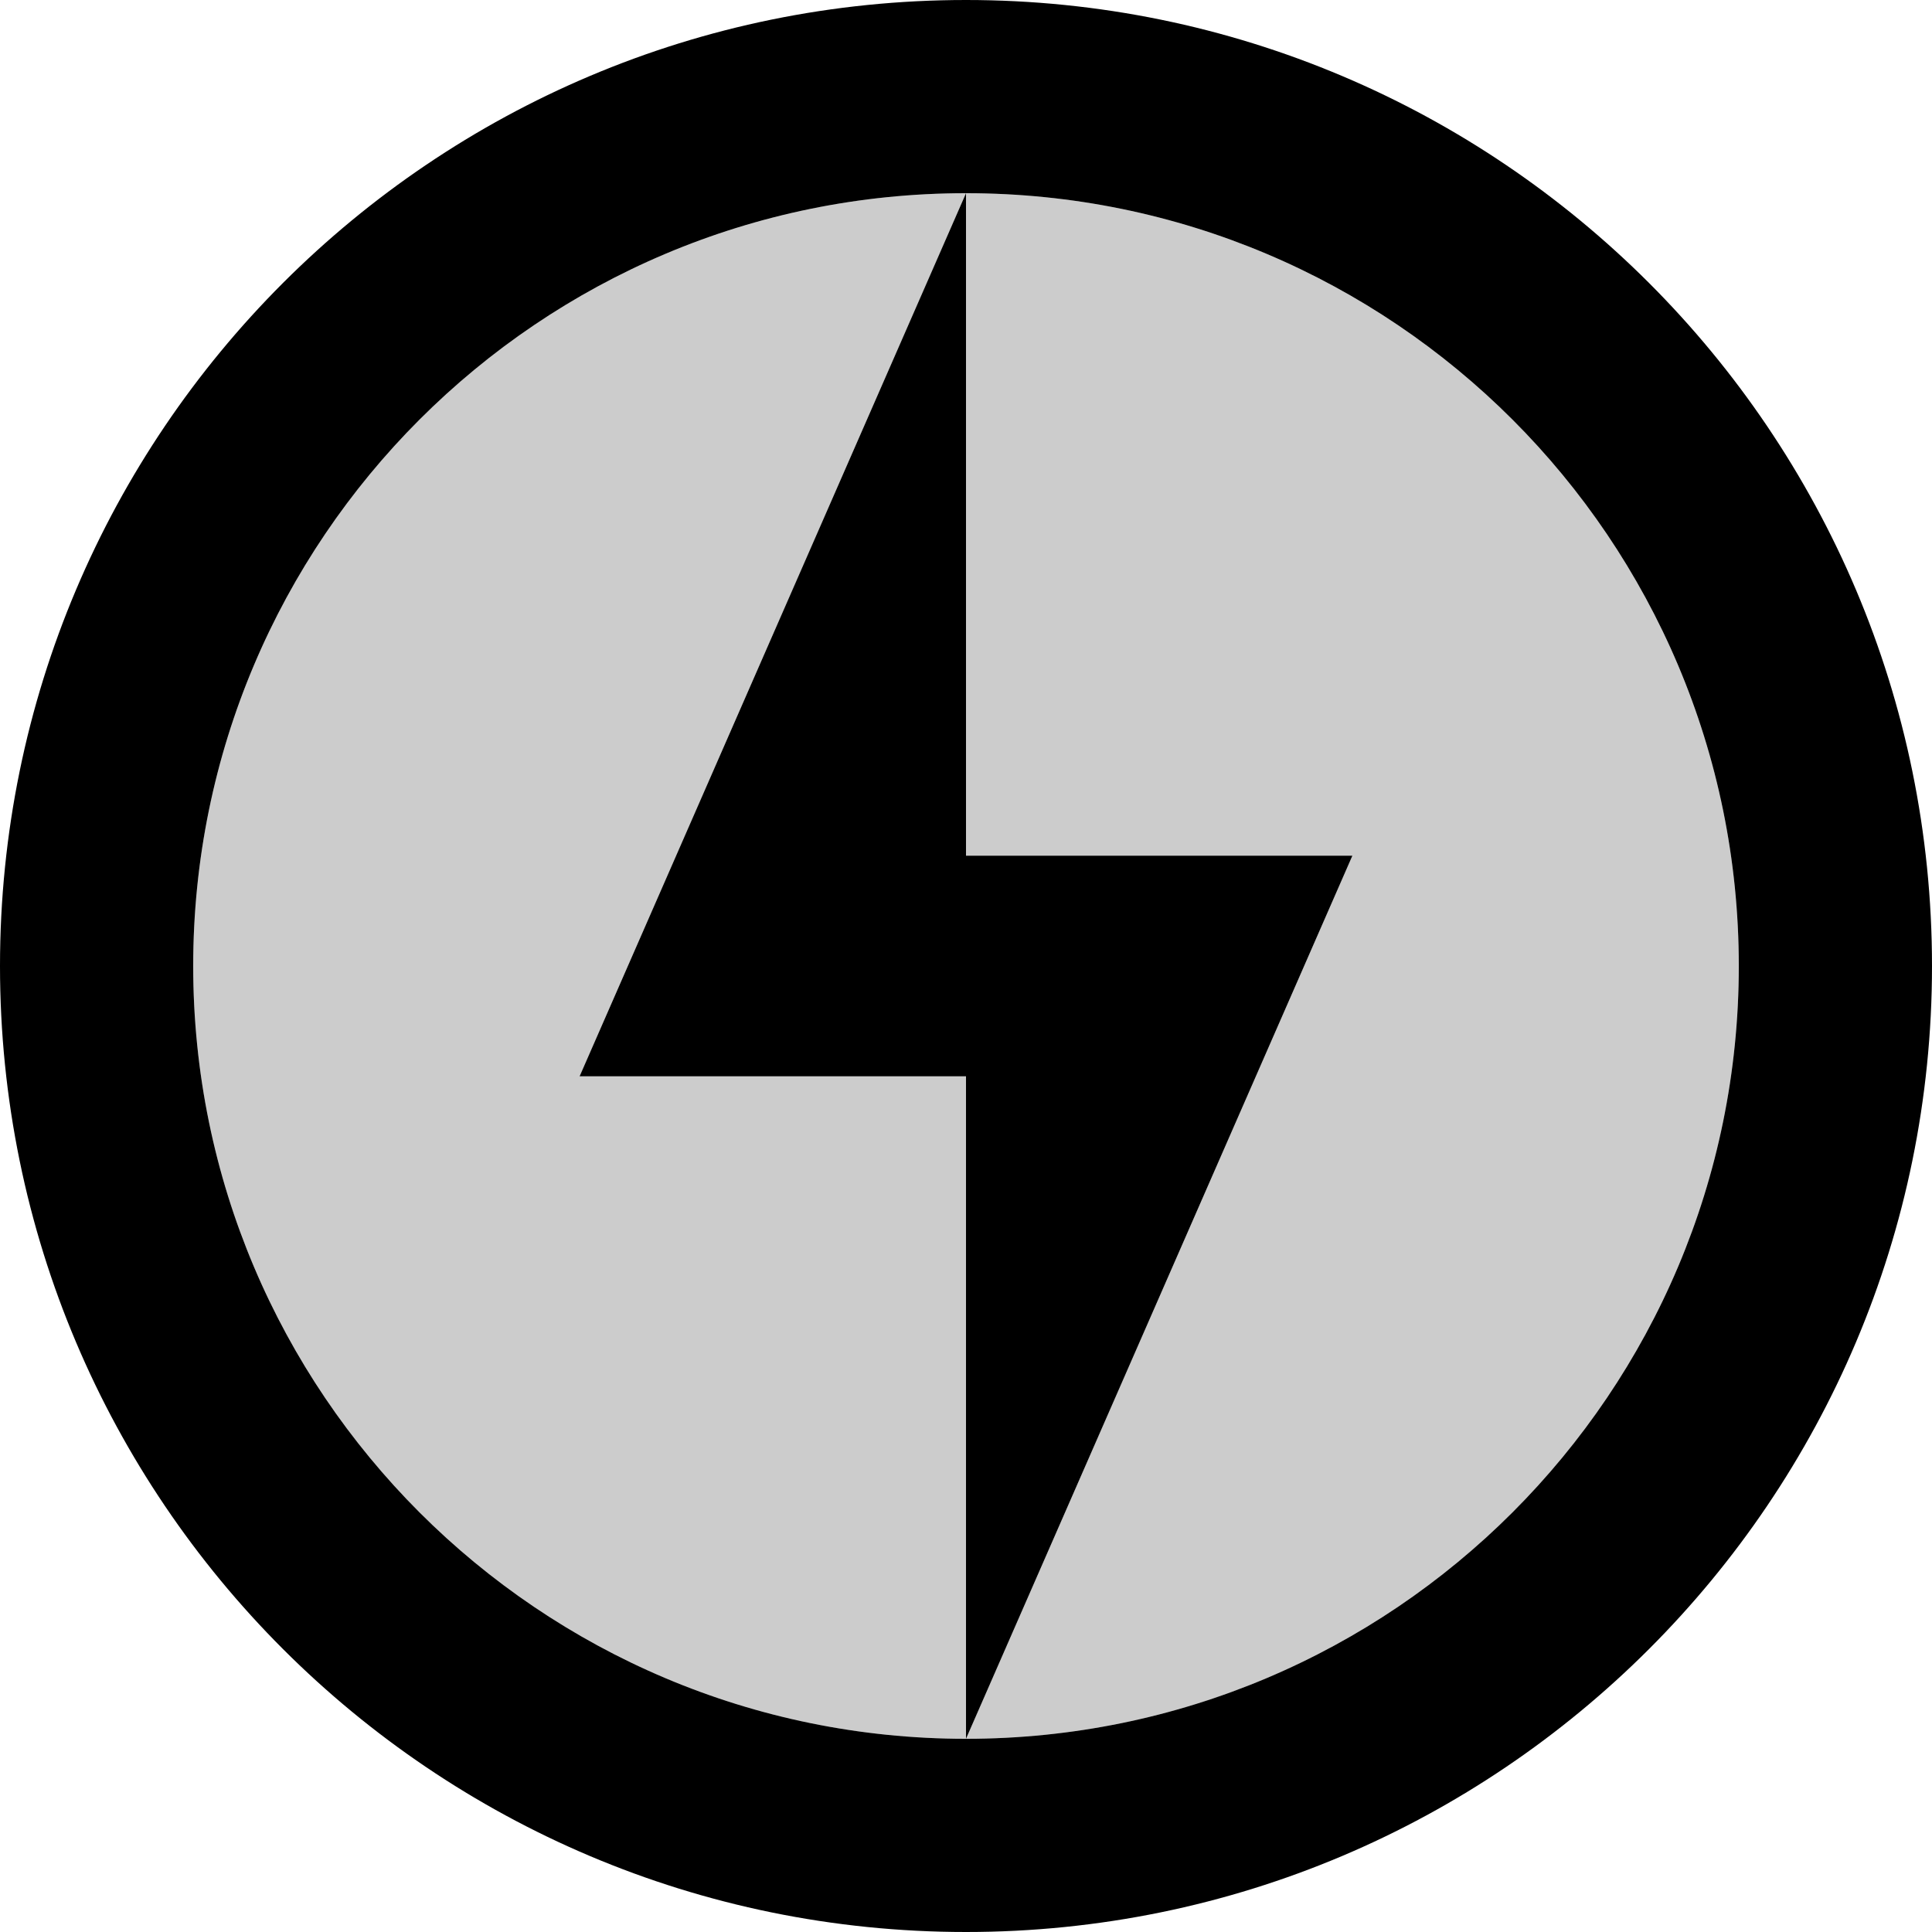 <svg width="1000px" height="1000px" viewBox="0 0 1000 1000" version="1.1" xmlns="http://www.w3.org/2000/svg" xmlns:xlink="http://www.w3.org/1999/xlink">
    <title>Centre for Entrepreneurship</title>
<path fill="#000000" d="M500,0C223.9,0,0,223.9,0,500s223.9,500,500,500s500-223.9,500-500S776.1,0,500,0z M500,900c-220.9,0-400-179.1-400-400
	s179.1-400,400-400s400,179.1,400,400S720.9,900,500,900z"/>
<polygon fill="#000000" points="500,442.9 500,100 500,100 300,557.1 500,557.1 500,900 500,900 700,442.9 "/>
<path fill="#000000" opacity="0.2" d="M300,557.1L500,100h0c-220.9,0-400,179.1-400,400s179.1,400,400,400h0V557.1H300z"/>
<path fill="#000000" opacity="0.2" d="M900,500c0-220.9-179.1-400-400-400v342.9h200L500,900C720.9,900,900,720.9,900,500z"/>
</svg>
